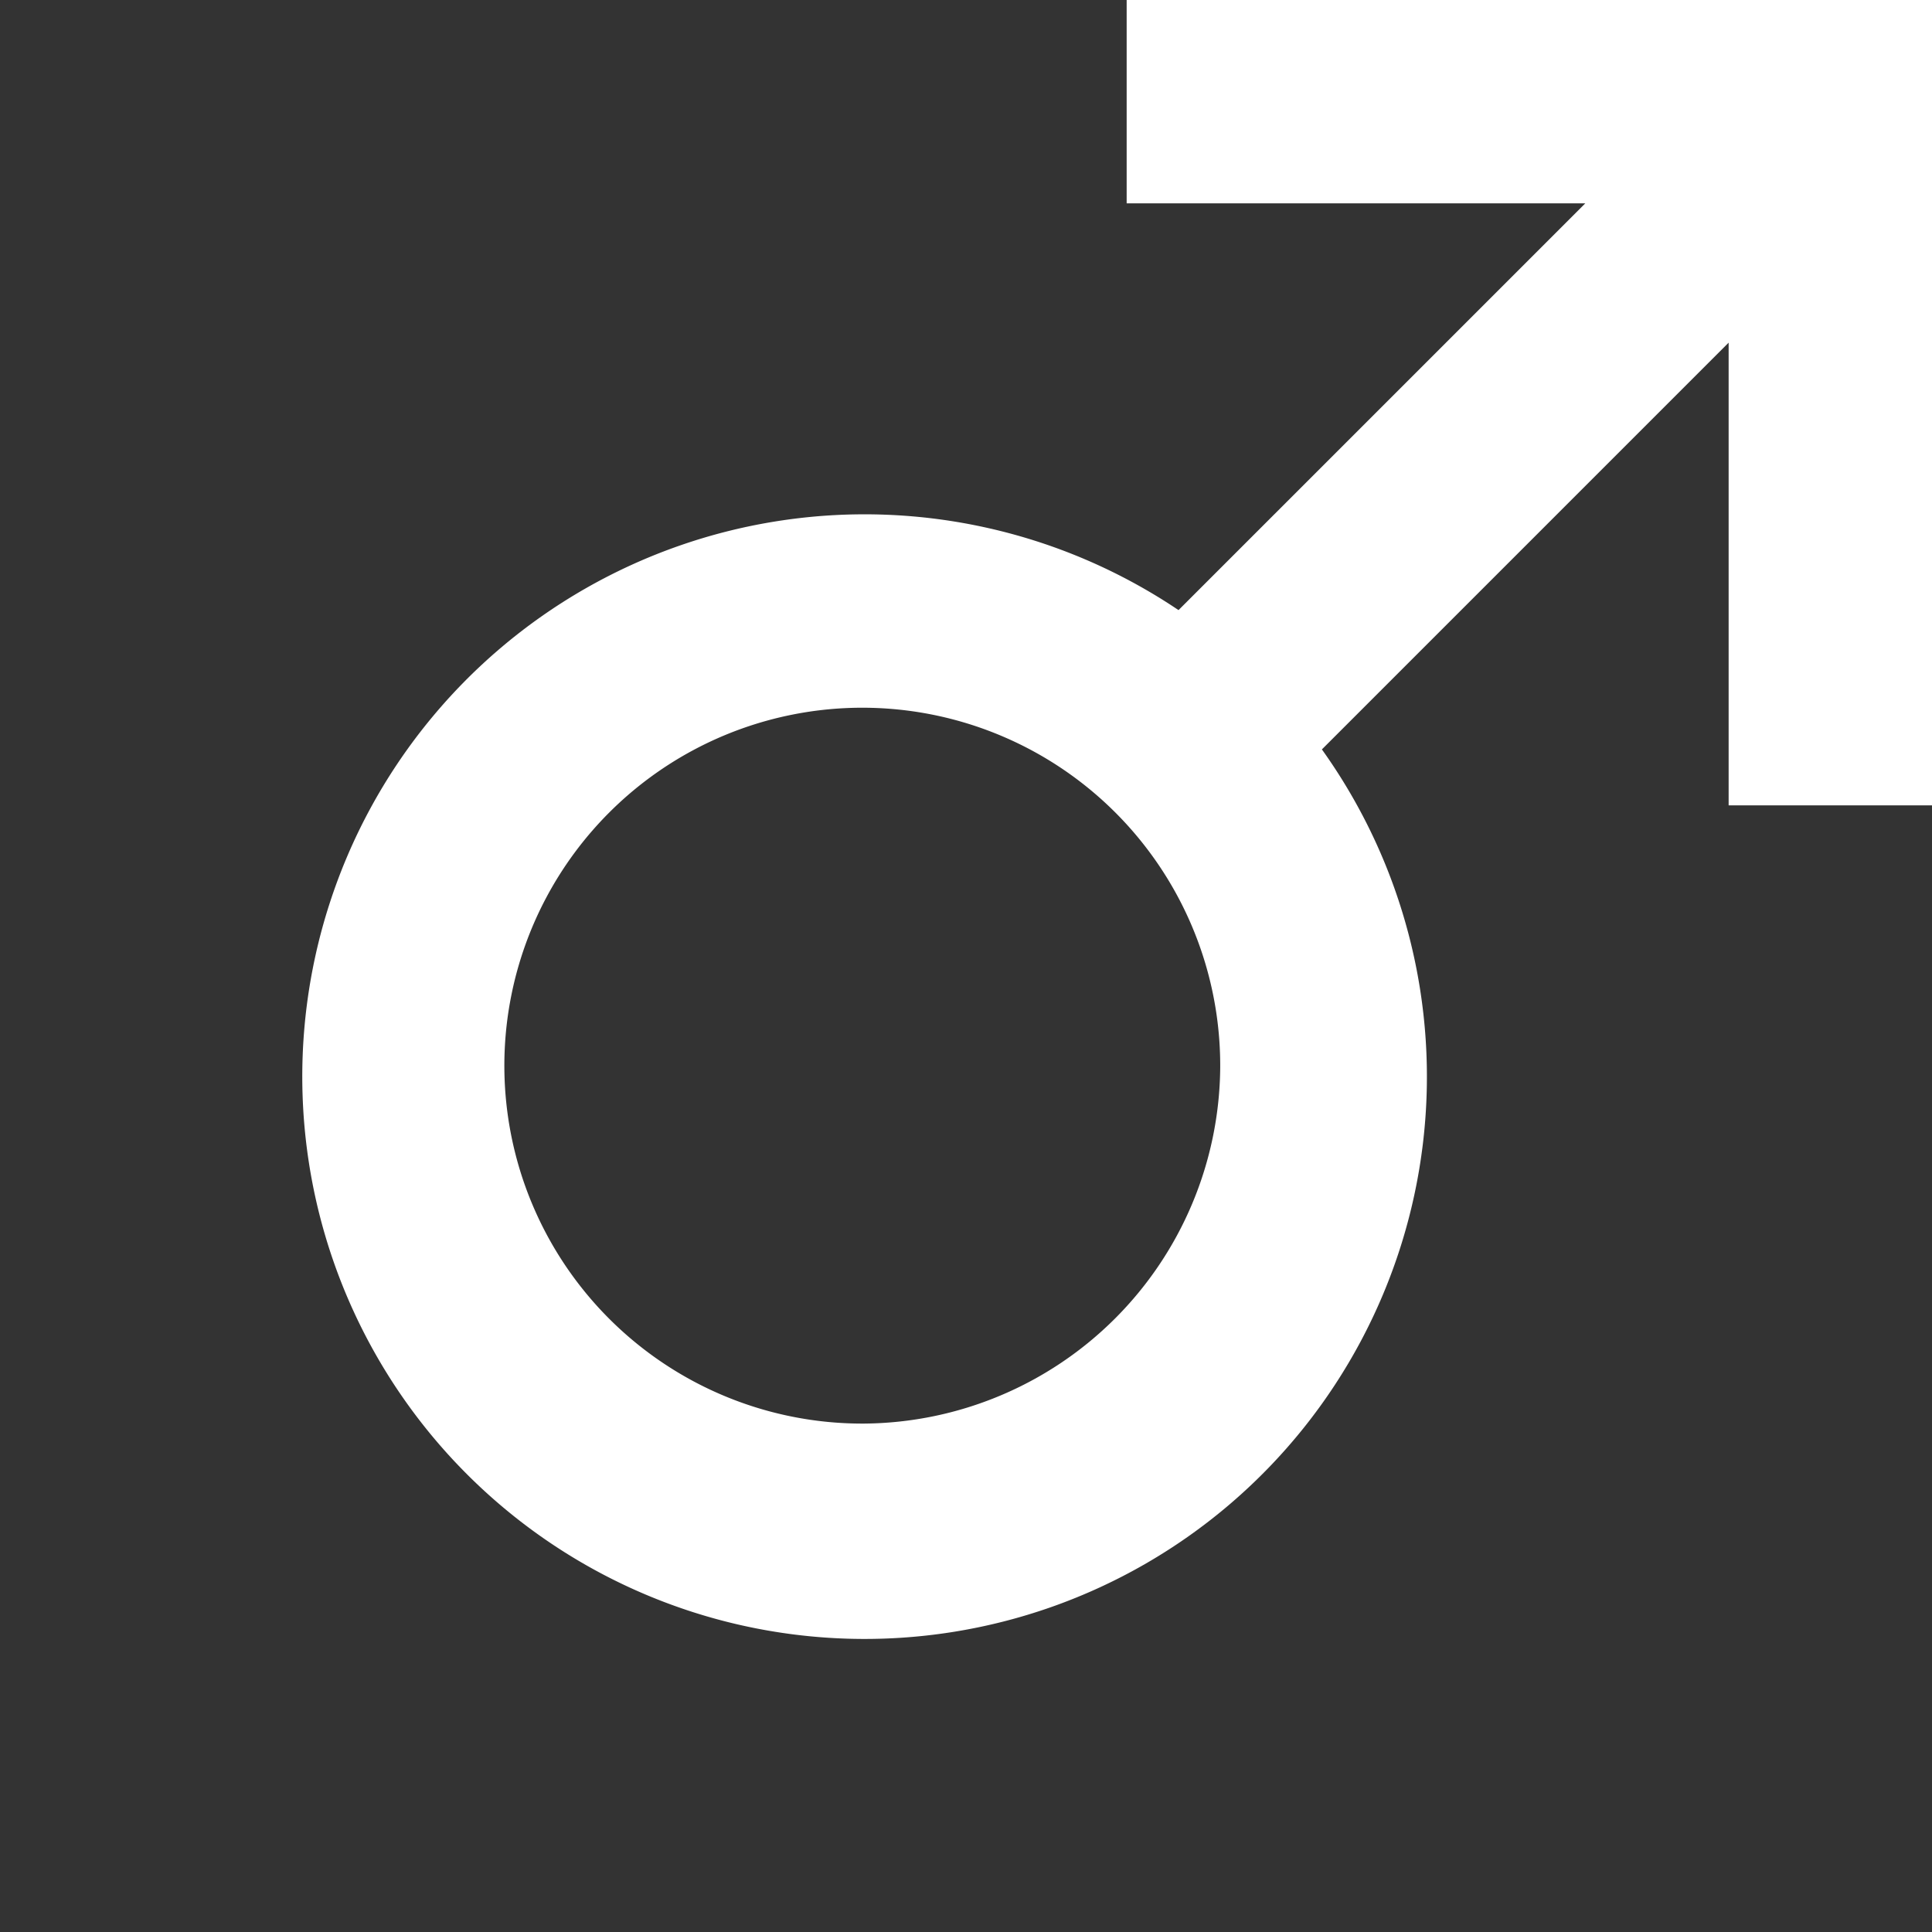 <svg xmlns="http://www.w3.org/2000/svg" viewBox="0 0 19 19"><rect x="0" y="0" width="19" height="19" style="fill:#333333;stroke:none;opacity:1;fill-opacity:1"/><style>*{fill:#fff}</style><path d="M17 0h-5.92v2h4.51l-4 4A5.53 5.53 0 1013 7.37l4-4v4.55h2V0zM8.5 14a3.52 3.52 0 113.5-3.5A3.53 3.53 0 018.5 14z"/></svg>